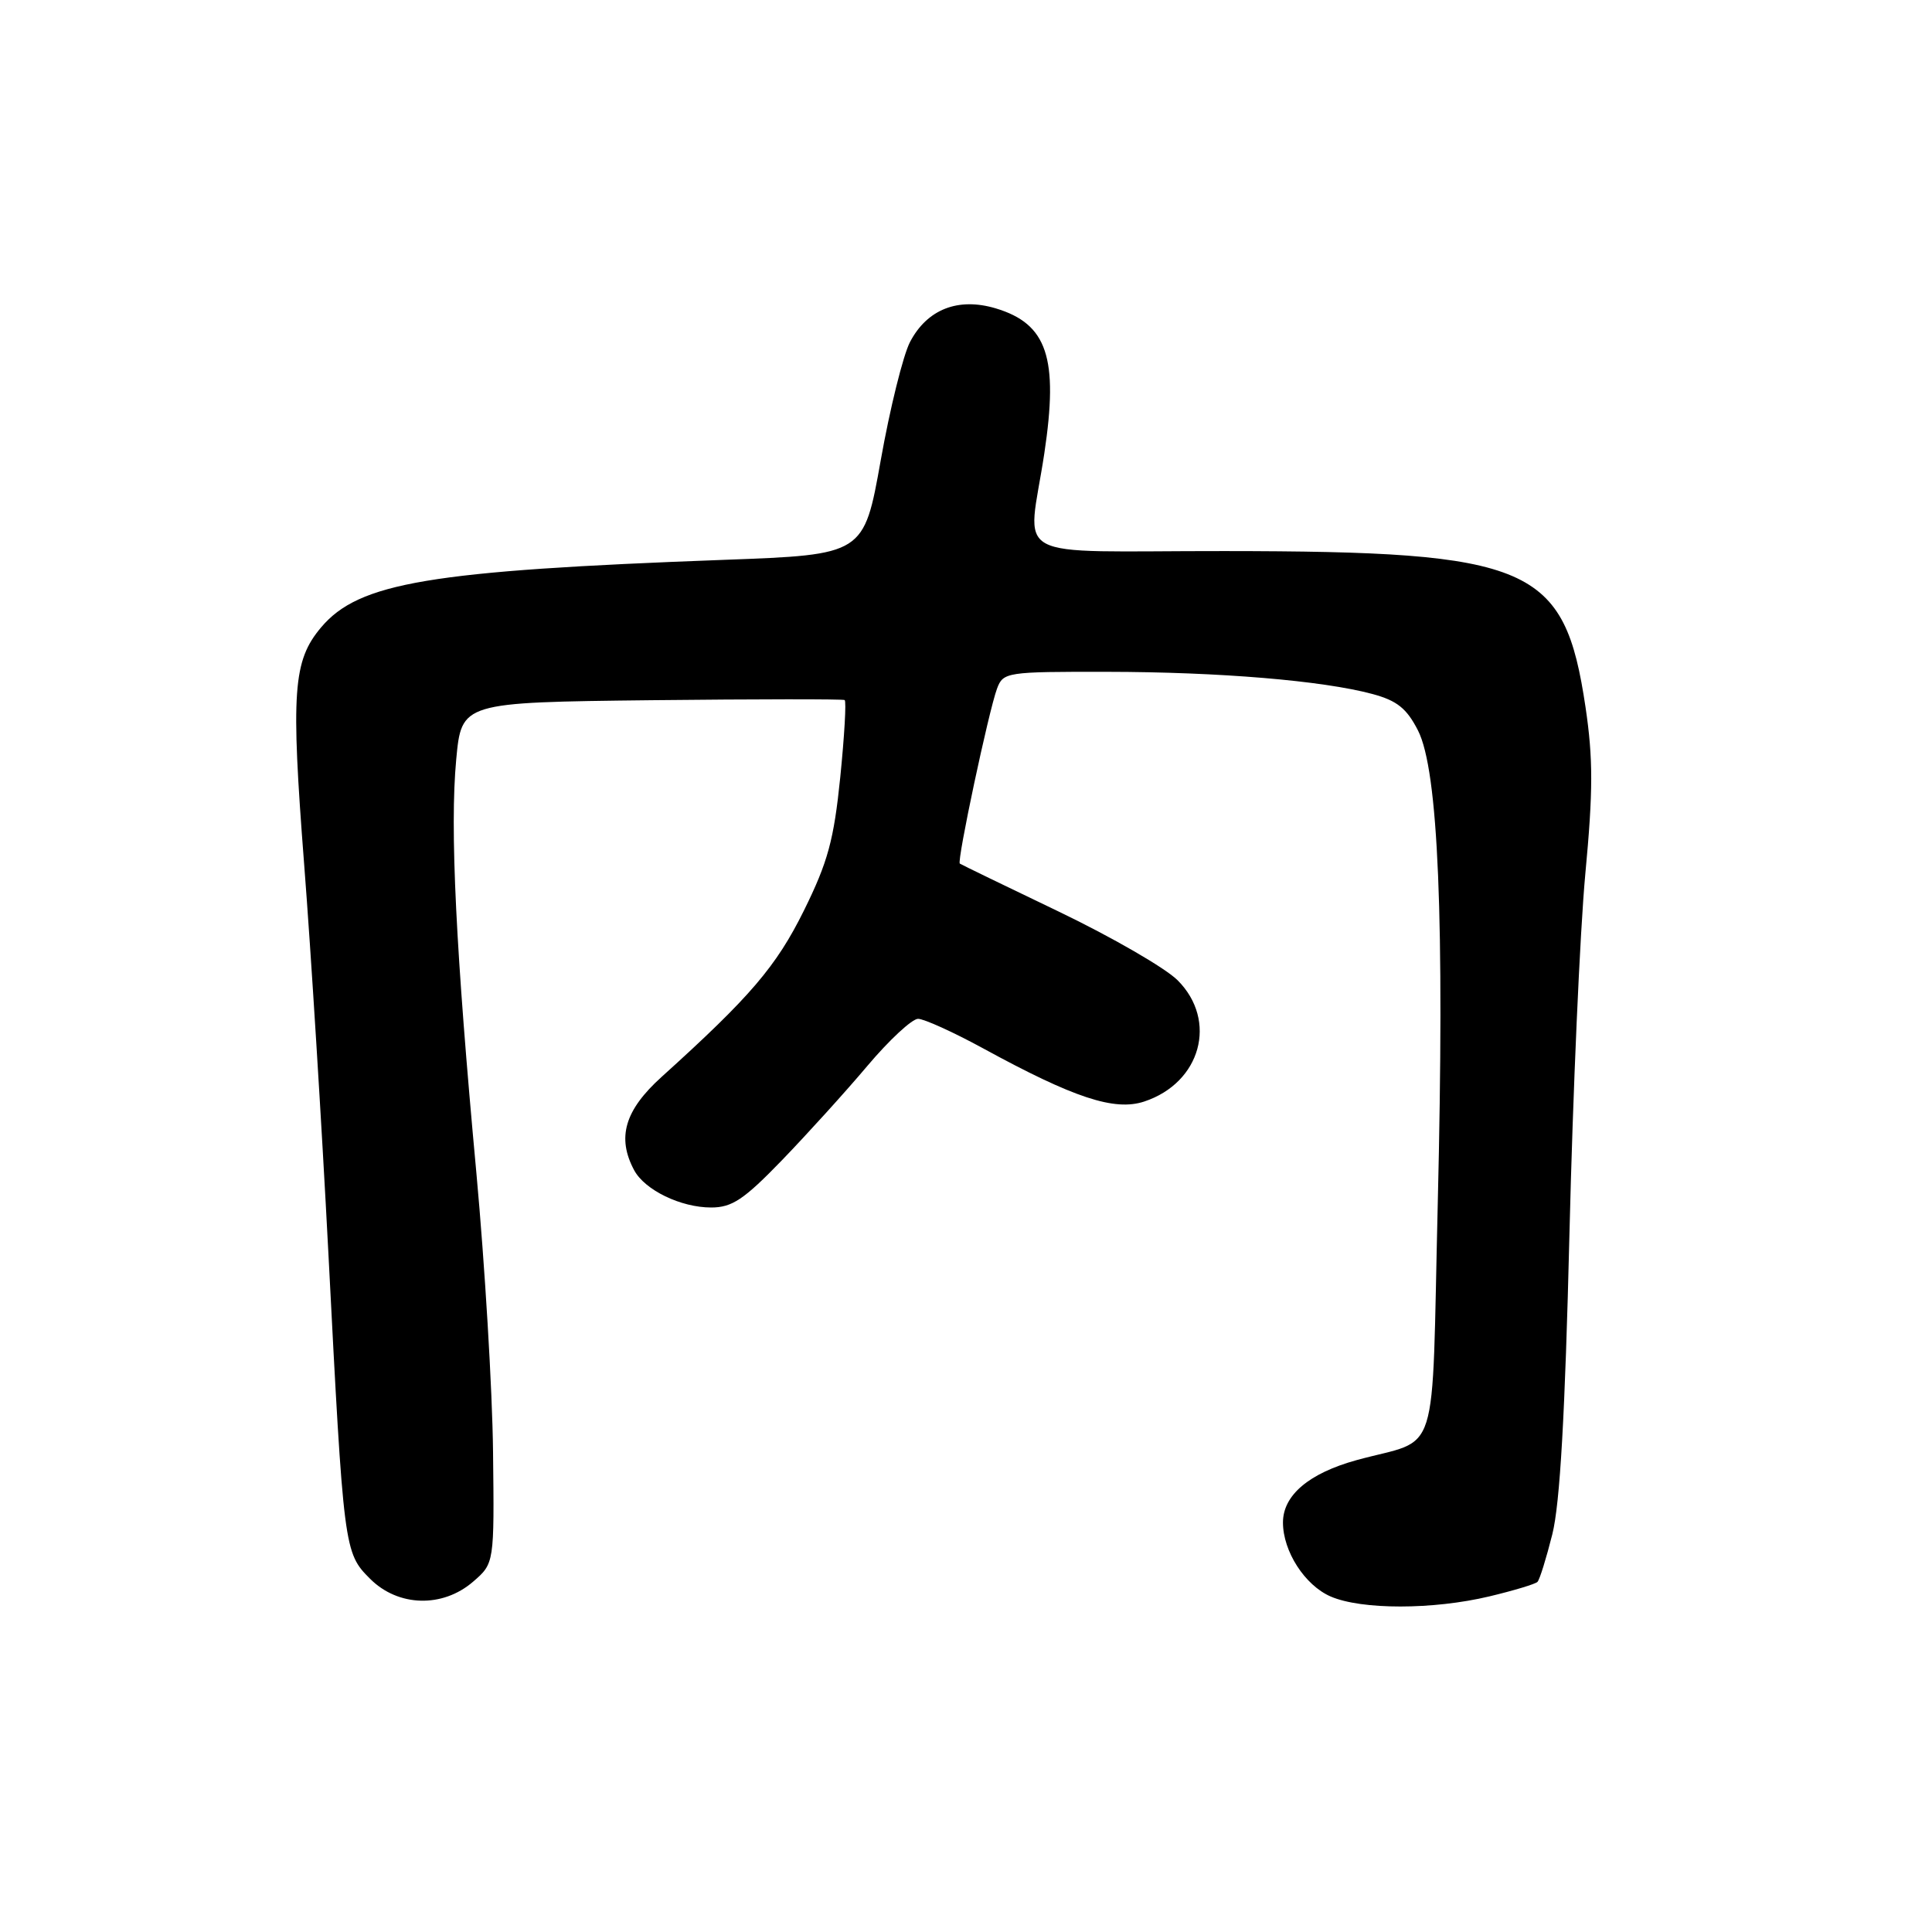 <?xml version="1.0" encoding="UTF-8" standalone="no"?>
<!DOCTYPE svg PUBLIC "-//W3C//DTD SVG 1.1//EN" "http://www.w3.org/Graphics/SVG/1.1/DTD/svg11.dtd" >
<svg xmlns="http://www.w3.org/2000/svg" xmlns:xlink="http://www.w3.org/1999/xlink" version="1.1" viewBox="0 0 256 256">
 <g >
 <path fill="currentColor"
d=" M 197.35 211.53 C 200.57 210.76 203.43 209.90 203.72 209.61 C 204.01 209.33 204.89 206.48 205.69 203.30 C 206.71 199.22 207.38 187.41 207.96 163.50 C 208.41 144.80 209.36 123.35 210.06 115.83 C 211.10 104.80 211.10 100.51 210.09 93.70 C 207.29 74.92 202.97 73.05 162.25 73.02 C 133.11 73.00 136.18 74.67 138.38 60.06 C 140.28 47.41 138.77 42.91 131.94 40.86 C 126.95 39.37 122.85 40.98 120.58 45.32 C 119.67 47.07 117.92 54.12 116.70 61.00 C 114.47 73.50 114.47 73.50 95.99 74.18 C 56.91 75.62 47.55 77.19 42.54 83.14 C 38.82 87.56 38.53 91.65 40.30 114.50 C 41.20 126.05 42.64 149.22 43.51 166.00 C 45.54 205.38 45.58 205.74 49.04 209.20 C 52.76 212.92 58.64 213.08 62.69 209.58 C 65.50 207.15 65.50 207.15 65.33 192.33 C 65.24 184.17 64.24 167.60 63.13 155.50 C 60.39 125.88 59.60 109.75 60.45 100.65 C 61.16 93.07 61.16 93.07 86.33 92.78 C 100.17 92.63 111.69 92.62 111.92 92.76 C 112.16 92.90 111.89 97.50 111.34 102.98 C 110.49 111.32 109.70 114.22 106.53 120.64 C 102.85 128.07 99.44 132.06 87.66 142.70 C 82.78 147.11 81.71 150.73 84.03 155.06 C 85.44 157.69 90.21 160.00 94.23 160.00 C 97.00 160.00 98.57 158.95 103.60 153.75 C 106.92 150.31 112.02 144.69 114.92 141.25 C 117.82 137.81 120.85 135.00 121.65 135.00 C 122.44 135.00 126.34 136.77 130.30 138.93 C 142.29 145.48 147.68 147.26 151.61 145.96 C 159.12 143.48 161.39 135.24 156.04 129.89 C 154.41 128.26 147.32 124.17 140.29 120.79 C 133.26 117.42 127.36 114.56 127.18 114.43 C 126.77 114.13 131.01 94.20 132.11 91.25 C 132.93 89.06 133.35 89.00 146.73 89.02 C 161.58 89.04 175.25 90.18 181.86 91.96 C 185.12 92.84 186.40 93.87 187.89 96.79 C 190.59 102.08 191.42 121.90 190.51 159.51 C 189.66 194.39 190.93 190.40 179.77 193.47 C 173.45 195.21 170.00 198.12 170.00 201.74 C 170.00 205.56 172.89 210.05 176.31 211.54 C 180.41 213.32 189.89 213.31 197.35 211.53 Z "/>
</g>
</svg>